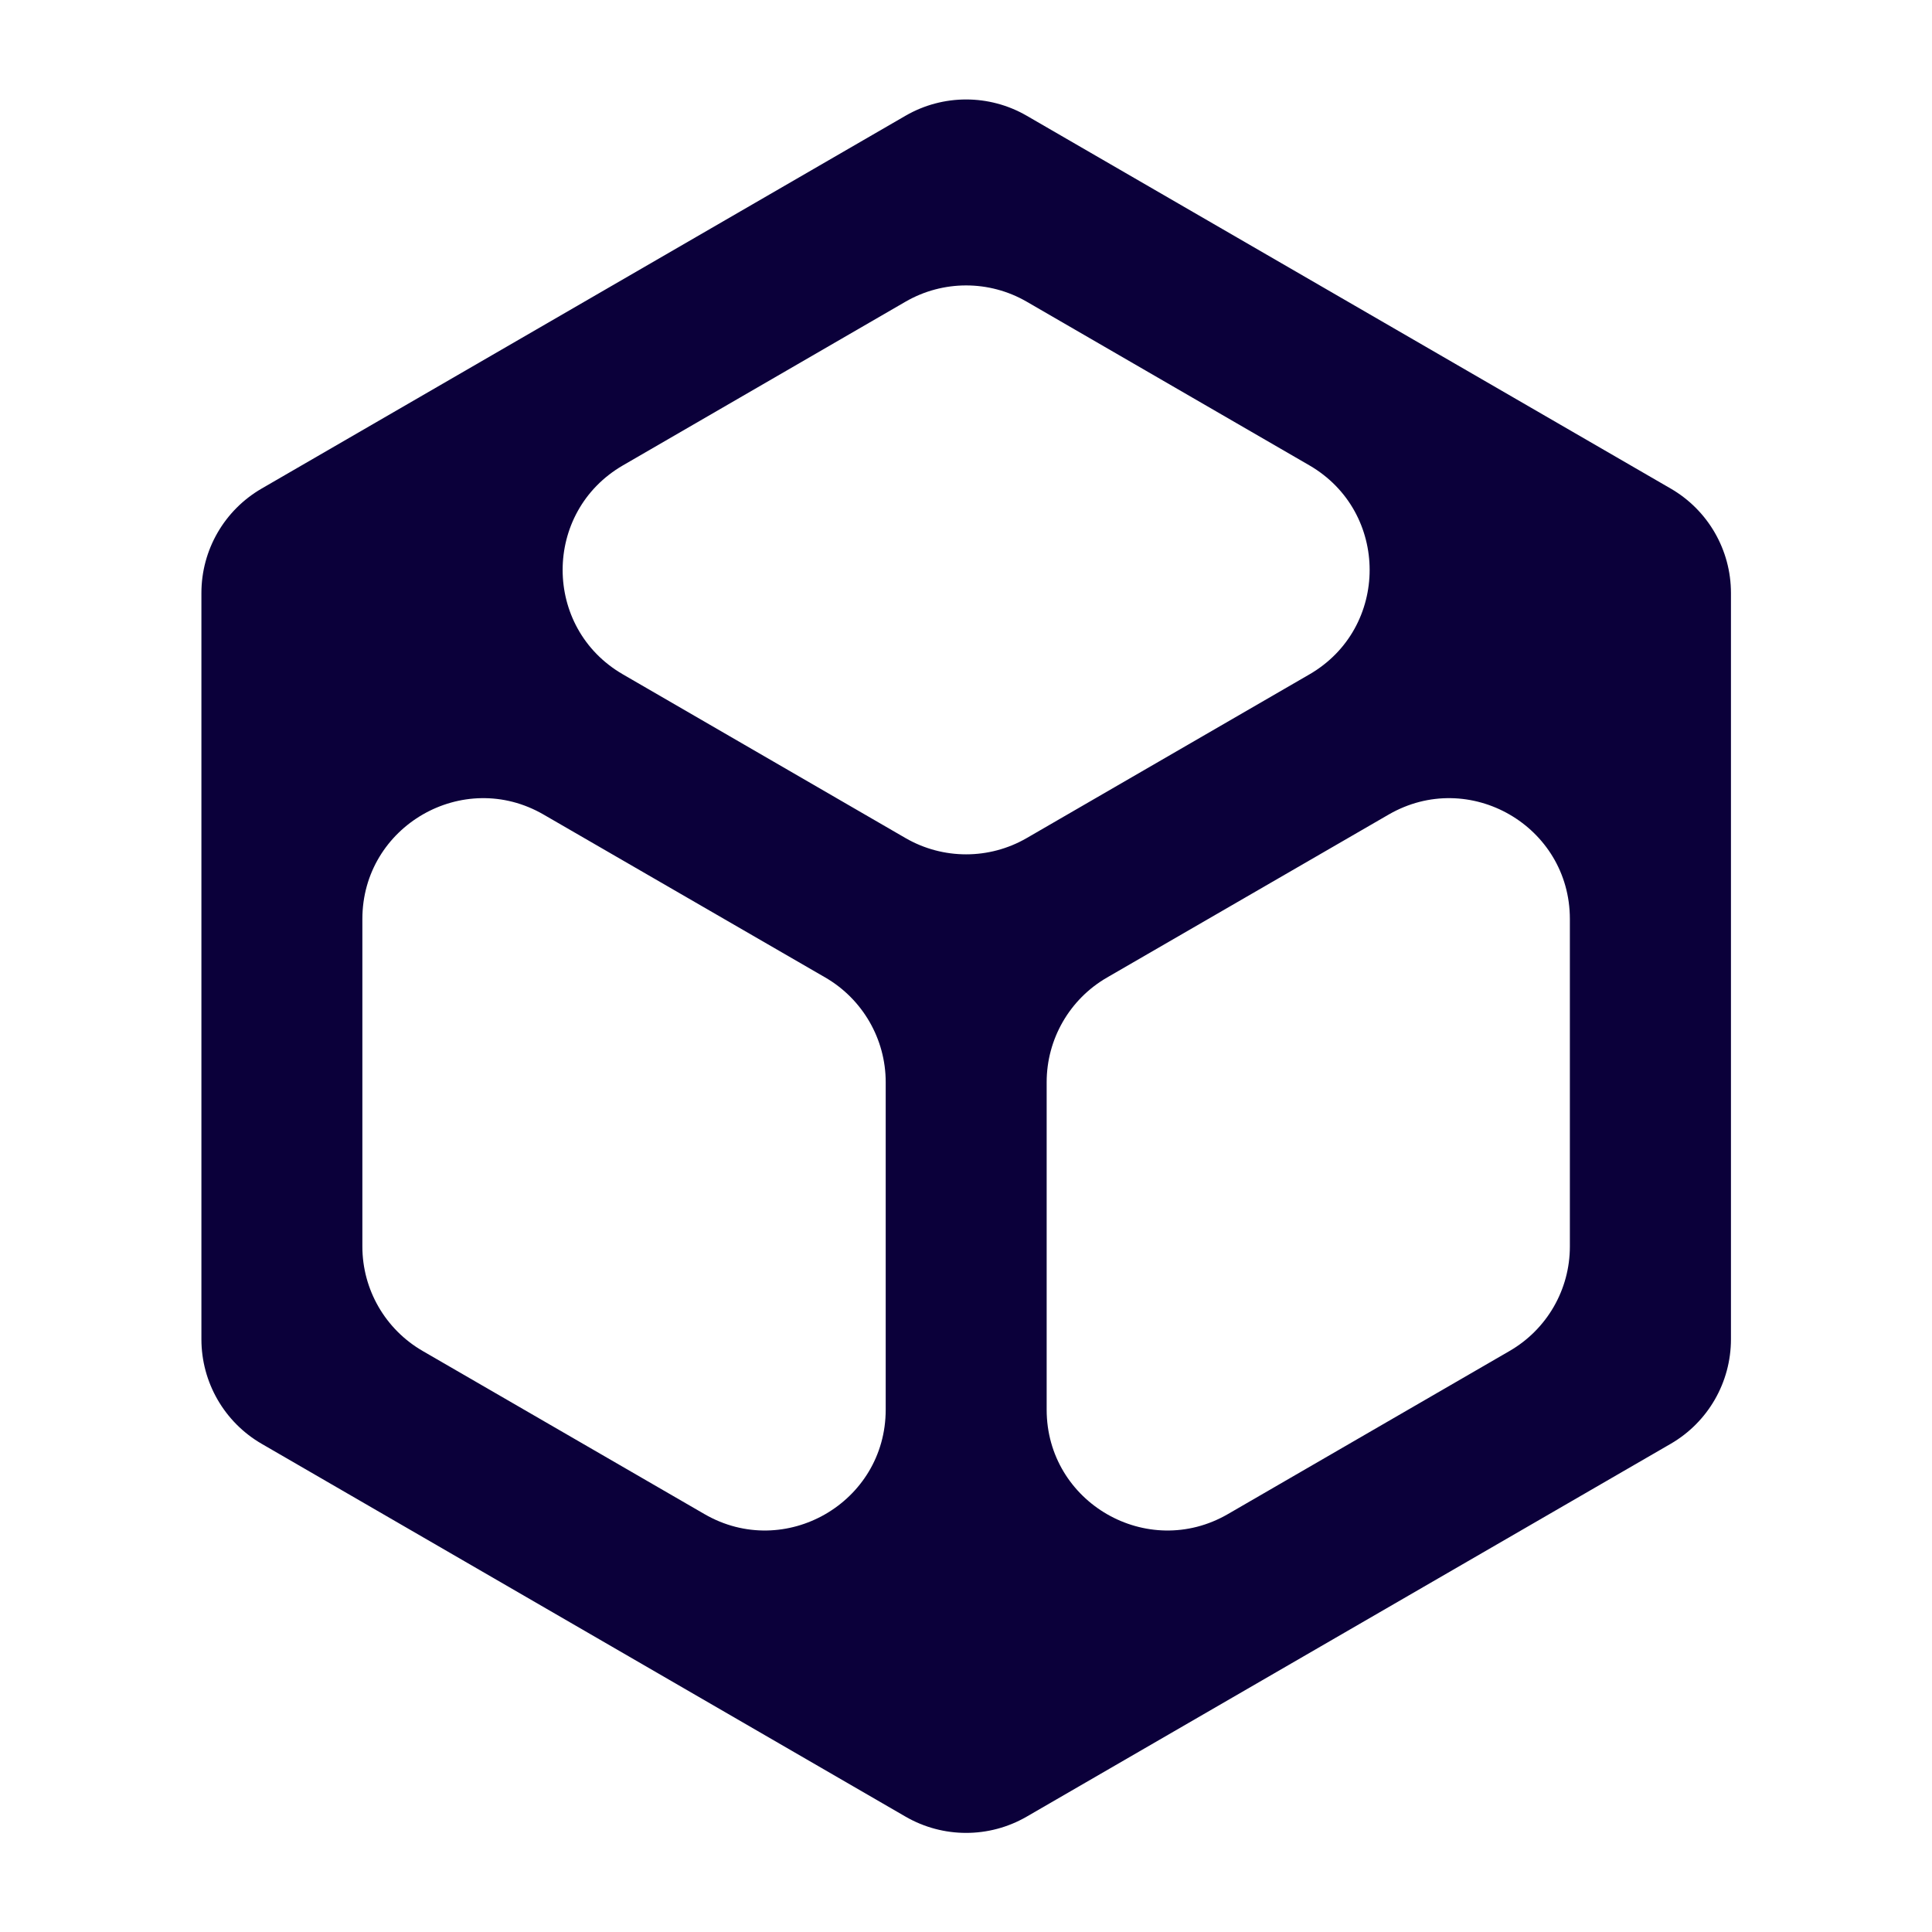 <svg width="16" height="16" viewBox="0 0 16 16" fill="none" xmlns="http://www.w3.org/2000/svg">
<path d="M7.5 0.958C7.81 0.779 8.192 0.779 8.502 0.958L13.836 4.046C14.145 4.225 14.335 4.554 14.335 4.911V11.091C14.335 11.448 14.145 11.778 13.836 11.957L8.502 15.045C8.192 15.224 7.81 15.224 7.5 15.045L2.167 11.957C1.858 11.778 1.668 11.448 1.668 11.091V4.911C1.668 4.554 1.858 4.225 2.167 4.046L7.5 0.958ZM5.159 3.854C4.493 4.24 4.493 5.2 5.159 5.585L7.5 6.941C7.81 7.12 8.192 7.12 8.502 6.941L10.844 5.585C11.509 5.2 11.509 4.24 10.844 3.854L8.502 2.498C8.192 2.319 7.81 2.319 7.5 2.498L5.159 3.854ZM4.502 6.746C3.836 6.36 3.001 6.841 3.001 7.611V10.323C3.001 10.68 3.191 11.009 3.5 11.188L5.834 12.539C6.5 12.925 7.335 12.444 7.335 11.674V8.962C7.335 8.605 7.144 8.275 6.836 8.096L4.502 6.746ZM8.668 11.674C8.668 12.444 9.502 12.925 10.169 12.539L12.502 11.188C12.811 11.009 13.001 10.68 13.001 10.323V7.611C13.001 6.841 12.167 6.36 11.5 6.746L9.167 8.096C8.858 8.275 8.668 8.605 8.668 8.962V11.674Z" fill="#0B003A"/>
</svg>
